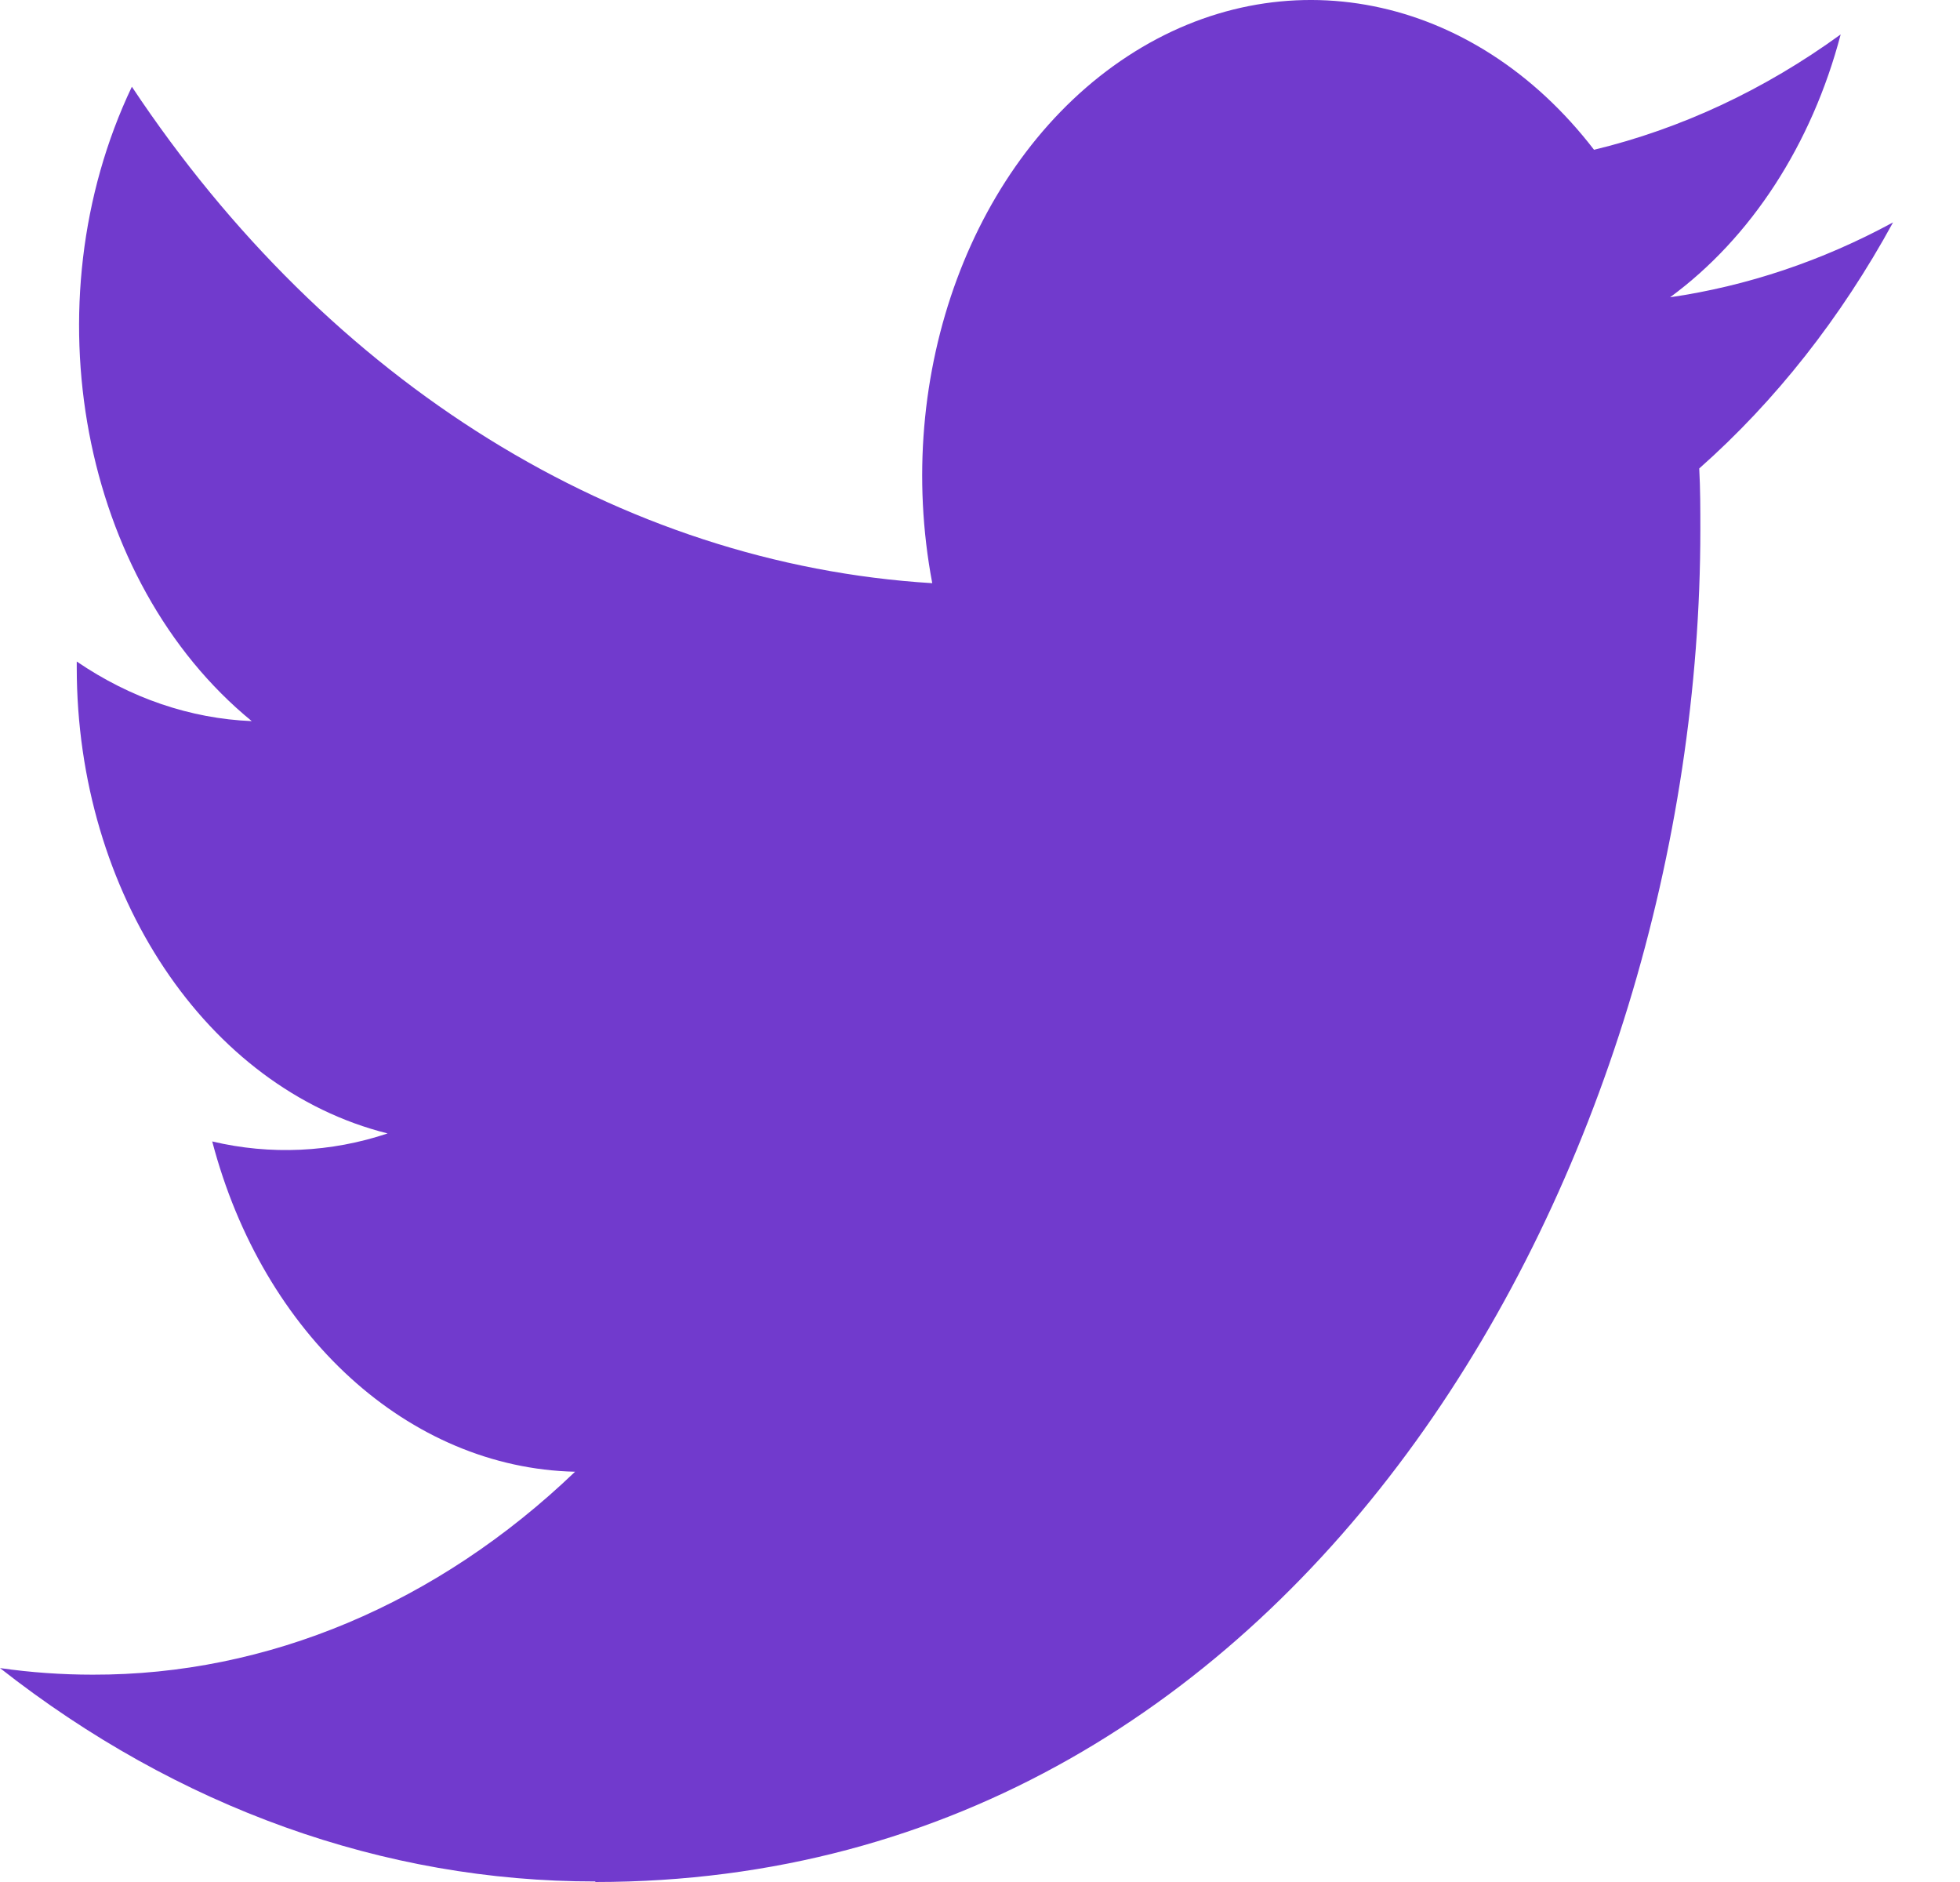 <svg width="25" height="24" viewBox="0 0 25 24" fill="none" xmlns="http://www.w3.org/2000/svg">
<path d="M7.594 24C16.706 24 21.688 14.765 21.688 6.758C21.688 6.496 21.688 6.234 21.674 5.974C22.644 5.116 23.481 4.054 24.146 2.836C23.242 3.327 22.284 3.648 21.302 3.791C22.335 3.033 23.109 1.842 23.478 0.439C22.506 1.145 21.442 1.642 20.332 1.91C18.797 -0.087 16.357 -0.576 14.381 0.718C12.405 2.012 11.385 4.766 11.891 7.437C7.908 7.193 4.197 4.891 1.682 1.106C0.365 3.873 1.035 7.416 3.211 9.196C2.429 9.164 1.663 8.903 0.979 8.436V8.513C0.979 11.394 2.637 13.878 4.944 14.454C4.223 14.696 3.447 14.732 2.707 14.556C3.355 17.026 5.215 18.72 7.335 18.768C5.58 20.45 3.412 21.362 1.182 21.356C0.787 21.356 0.392 21.328 0 21.272C2.265 23.052 4.901 23.996 7.593 23.993" fill="#713ACD"/>
</svg>
